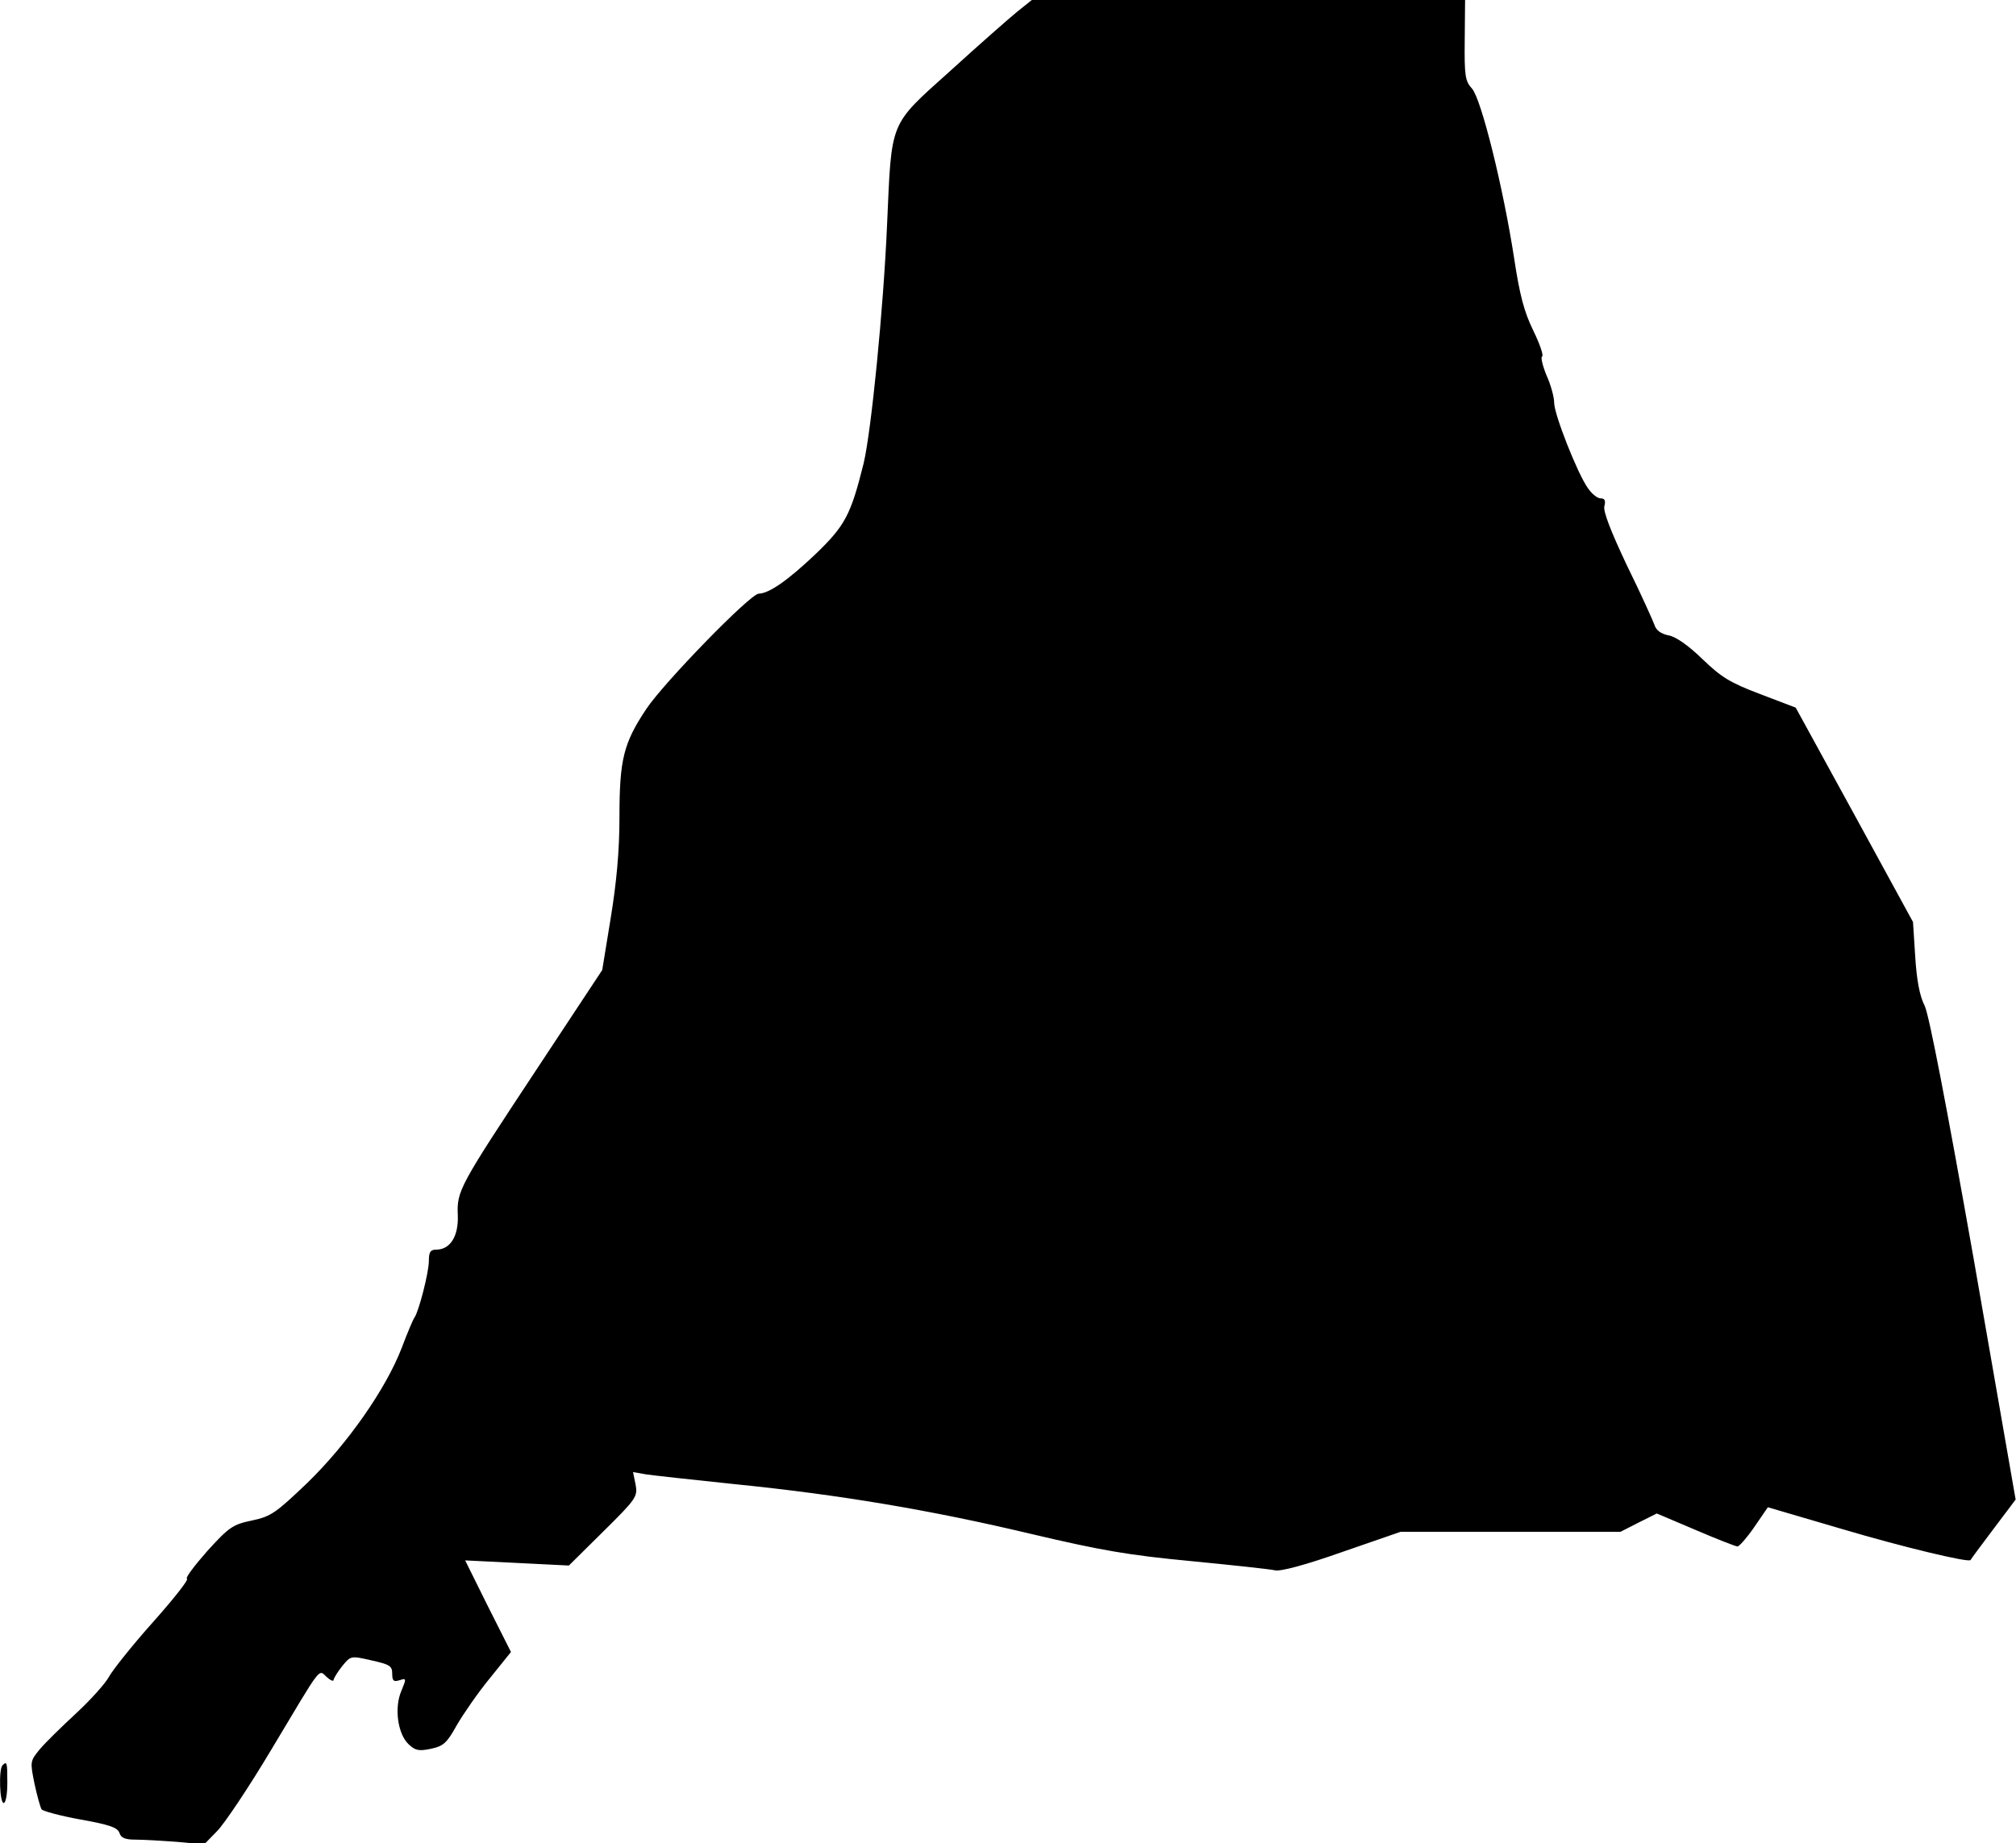 <?xml version="1.0" standalone="no"?>
<!DOCTYPE svg PUBLIC "-//W3C//DTD SVG 20010904//EN"
 "http://www.w3.org/TR/2001/REC-SVG-20010904/DTD/svg10.dtd">
<svg version="1.0" xmlns="http://www.w3.org/2000/svg"
 width="550pt" height="503pt" viewBox="0 0 550 503"
 preserveAspectRatio="xMidYMid meet">
<g transform="translate(0,503) scale(0.1,-0.1)"
fill="#000000" stroke="none">
<path fill="#000000" stroke="none" d="M2775 4998 c-22 -18 -104 -90 -182
-161 -169 -152 -160 -132 -173 -422 -10 -229 -43 -562 -64 -650 -35 -140 -50
-169 -131 -247 -76 -72 -126 -107 -155 -108 -23 0 -261 -245 -307 -315 -62
-93 -73 -138 -73 -294 0 -94 -8 -179 -24 -277 l-23 -141 -177 -268 c-214 -324
-220 -334 -217 -402 2 -57 -21 -93 -59 -93 -16 0 -20 -7 -20 -31 0 -31 -27
-136 -39 -154 -4 -5 -20 -43 -35 -83 -43 -112 -148 -262 -257 -368 -86 -82
-99 -92 -151 -103 -53 -11 -63 -18 -123 -84 -35 -40 -60 -73 -55 -75 6 -2 -37
-56 -94 -120 -57 -64 -110 -131 -119 -148 -9 -17 -49 -62 -89 -99 -40 -37 -85
-81 -100 -99 -26 -32 -26 -33 -14 -93 7 -33 16 -64 19 -70 3 -5 51 -18 106
-28 79 -14 102 -22 107 -37 4 -13 15 -18 43 -18 21 0 72 -3 113 -6 l75 -7 35
36 c20 20 87 120 149 224 139 232 127 218 150 197 11 -10 19 -13 19 -8 1 5 11
22 24 38 23 28 23 28 80 15 49 -11 56 -15 56 -36 0 -20 4 -23 20 -18 19 6 19
5 5 -29 -20 -46 -10 -118 20 -146 18 -17 28 -19 61 -12 33 7 43 15 70 64 18
31 58 89 90 128 l58 72 -63 125 -62 125 142 -7 141 -7 94 93 c90 89 94 95 88
128 l-7 34 34 -6 c19 -3 129 -15 244 -27 287 -29 536 -71 809 -136 191 -45
266 -58 436 -74 113 -11 215 -22 228 -25 15 -4 85 15 184 50 l159 55 300 0
300 0 49 25 50 25 106 -45 c58 -25 110 -45 114 -45 5 0 26 24 46 53 l37 54
201 -59 c165 -49 348 -93 352 -85 0 1 28 39 62 84 l61 81 -114 654 c-76 430
-122 667 -134 693 -14 27 -22 71 -26 135 l-6 94 -160 293 -160 292 -97 37
c-82 31 -106 46 -157 95 -38 37 -72 61 -92 65 -21 4 -35 14 -39 28 -4 11 -37
85 -75 162 -44 93 -66 149 -62 163 4 15 1 21 -10 21 -9 0 -24 12 -35 28 -28
39 -92 201 -92 233 0 15 -9 49 -21 75 -11 27 -16 50 -12 51 5 2 -6 34 -24 71
-25 51 -37 97 -52 196 -30 195 -90 436 -115 464 -19 21 -21 35 -20 133 l1 109
-591 0 -591 0 -40 -32z"/>
<path fill="#000000" stroke="none" d="M7 213 c-11 -10 -8 -103 3 -103 6 0 10
25 10 55 0 56 -1 60 -13 48z"/>
</g>
</svg>
